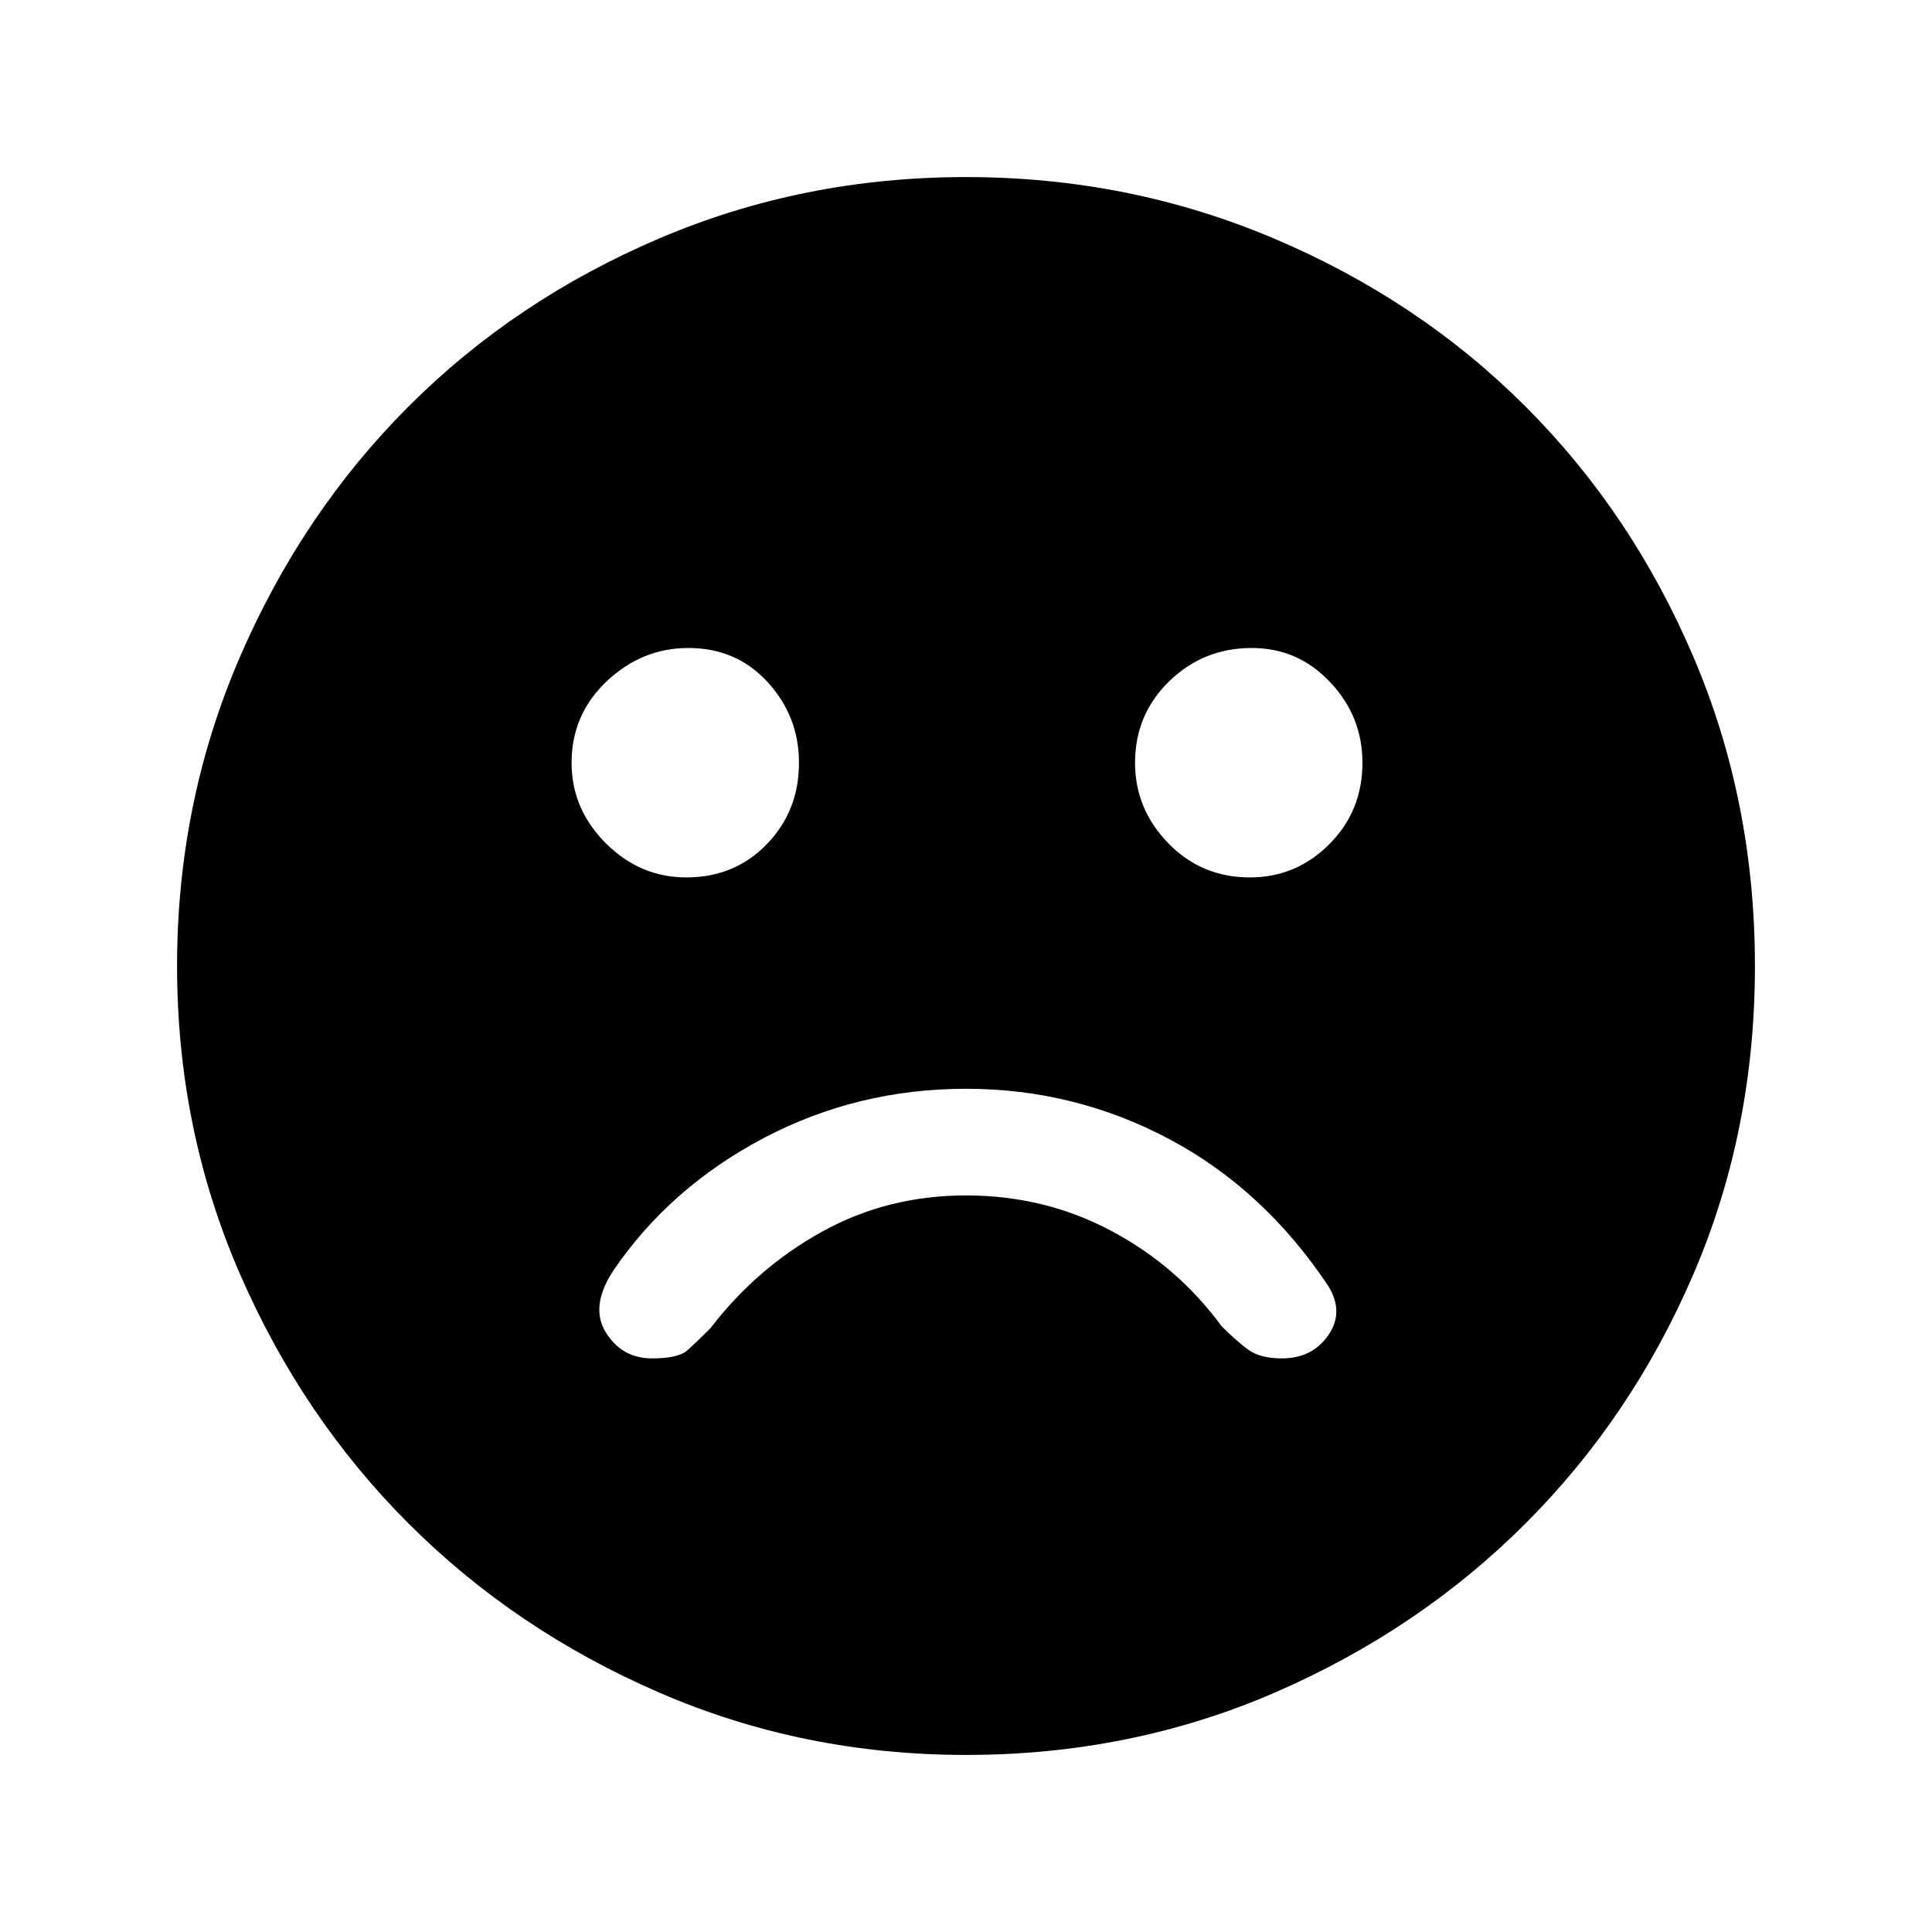 <svg xmlns="http://www.w3.org/2000/svg" height="20" width="20"><path d="M12.938 9.083Q13.417 9.083 13.76 8.74Q14.104 8.396 14.104 7.896Q14.104 7.417 13.771 7.063Q13.438 6.708 12.958 6.708Q12.458 6.708 12.104 7.052Q11.75 7.396 11.75 7.896Q11.75 8.375 12.094 8.729Q12.438 9.083 12.938 9.083ZM7.104 9.083Q7.604 9.083 7.937 8.74Q8.271 8.396 8.271 7.896Q8.271 7.417 7.948 7.063Q7.625 6.708 7.125 6.708Q6.646 6.708 6.281 7.052Q5.917 7.396 5.917 7.896Q5.917 8.375 6.271 8.729Q6.625 9.083 7.104 9.083ZM10 18.167Q8.312 18.167 6.823 17.521Q5.333 16.875 4.229 15.771Q3.125 14.667 2.479 13.177Q1.833 11.688 1.833 10Q1.833 8.312 2.479 6.812Q3.125 5.312 4.229 4.208Q5.333 3.104 6.823 2.469Q8.312 1.833 10 1.833Q11.688 1.833 13.188 2.469Q14.688 3.104 15.792 4.208Q16.896 5.312 17.531 6.802Q18.167 8.292 18.167 10Q18.167 11.708 17.531 13.188Q16.896 14.667 15.792 15.771Q14.688 16.875 13.198 17.521Q11.708 18.167 10 18.167ZM6.75 14.062Q7.021 14.062 7.115 13.979Q7.208 13.896 7.354 13.75Q7.833 13.125 8.51 12.75Q9.188 12.375 10 12.375Q10.812 12.375 11.5 12.74Q12.188 13.104 12.646 13.729Q12.792 13.875 12.917 13.969Q13.042 14.062 13.271 14.062Q13.583 14.062 13.75 13.823Q13.917 13.583 13.75 13.312Q13.083 12.312 12.104 11.792Q11.125 11.271 10 11.271Q8.875 11.271 7.906 11.781Q6.938 12.292 6.354 13.146Q6.104 13.521 6.271 13.792Q6.438 14.062 6.75 14.062Z"/></svg>